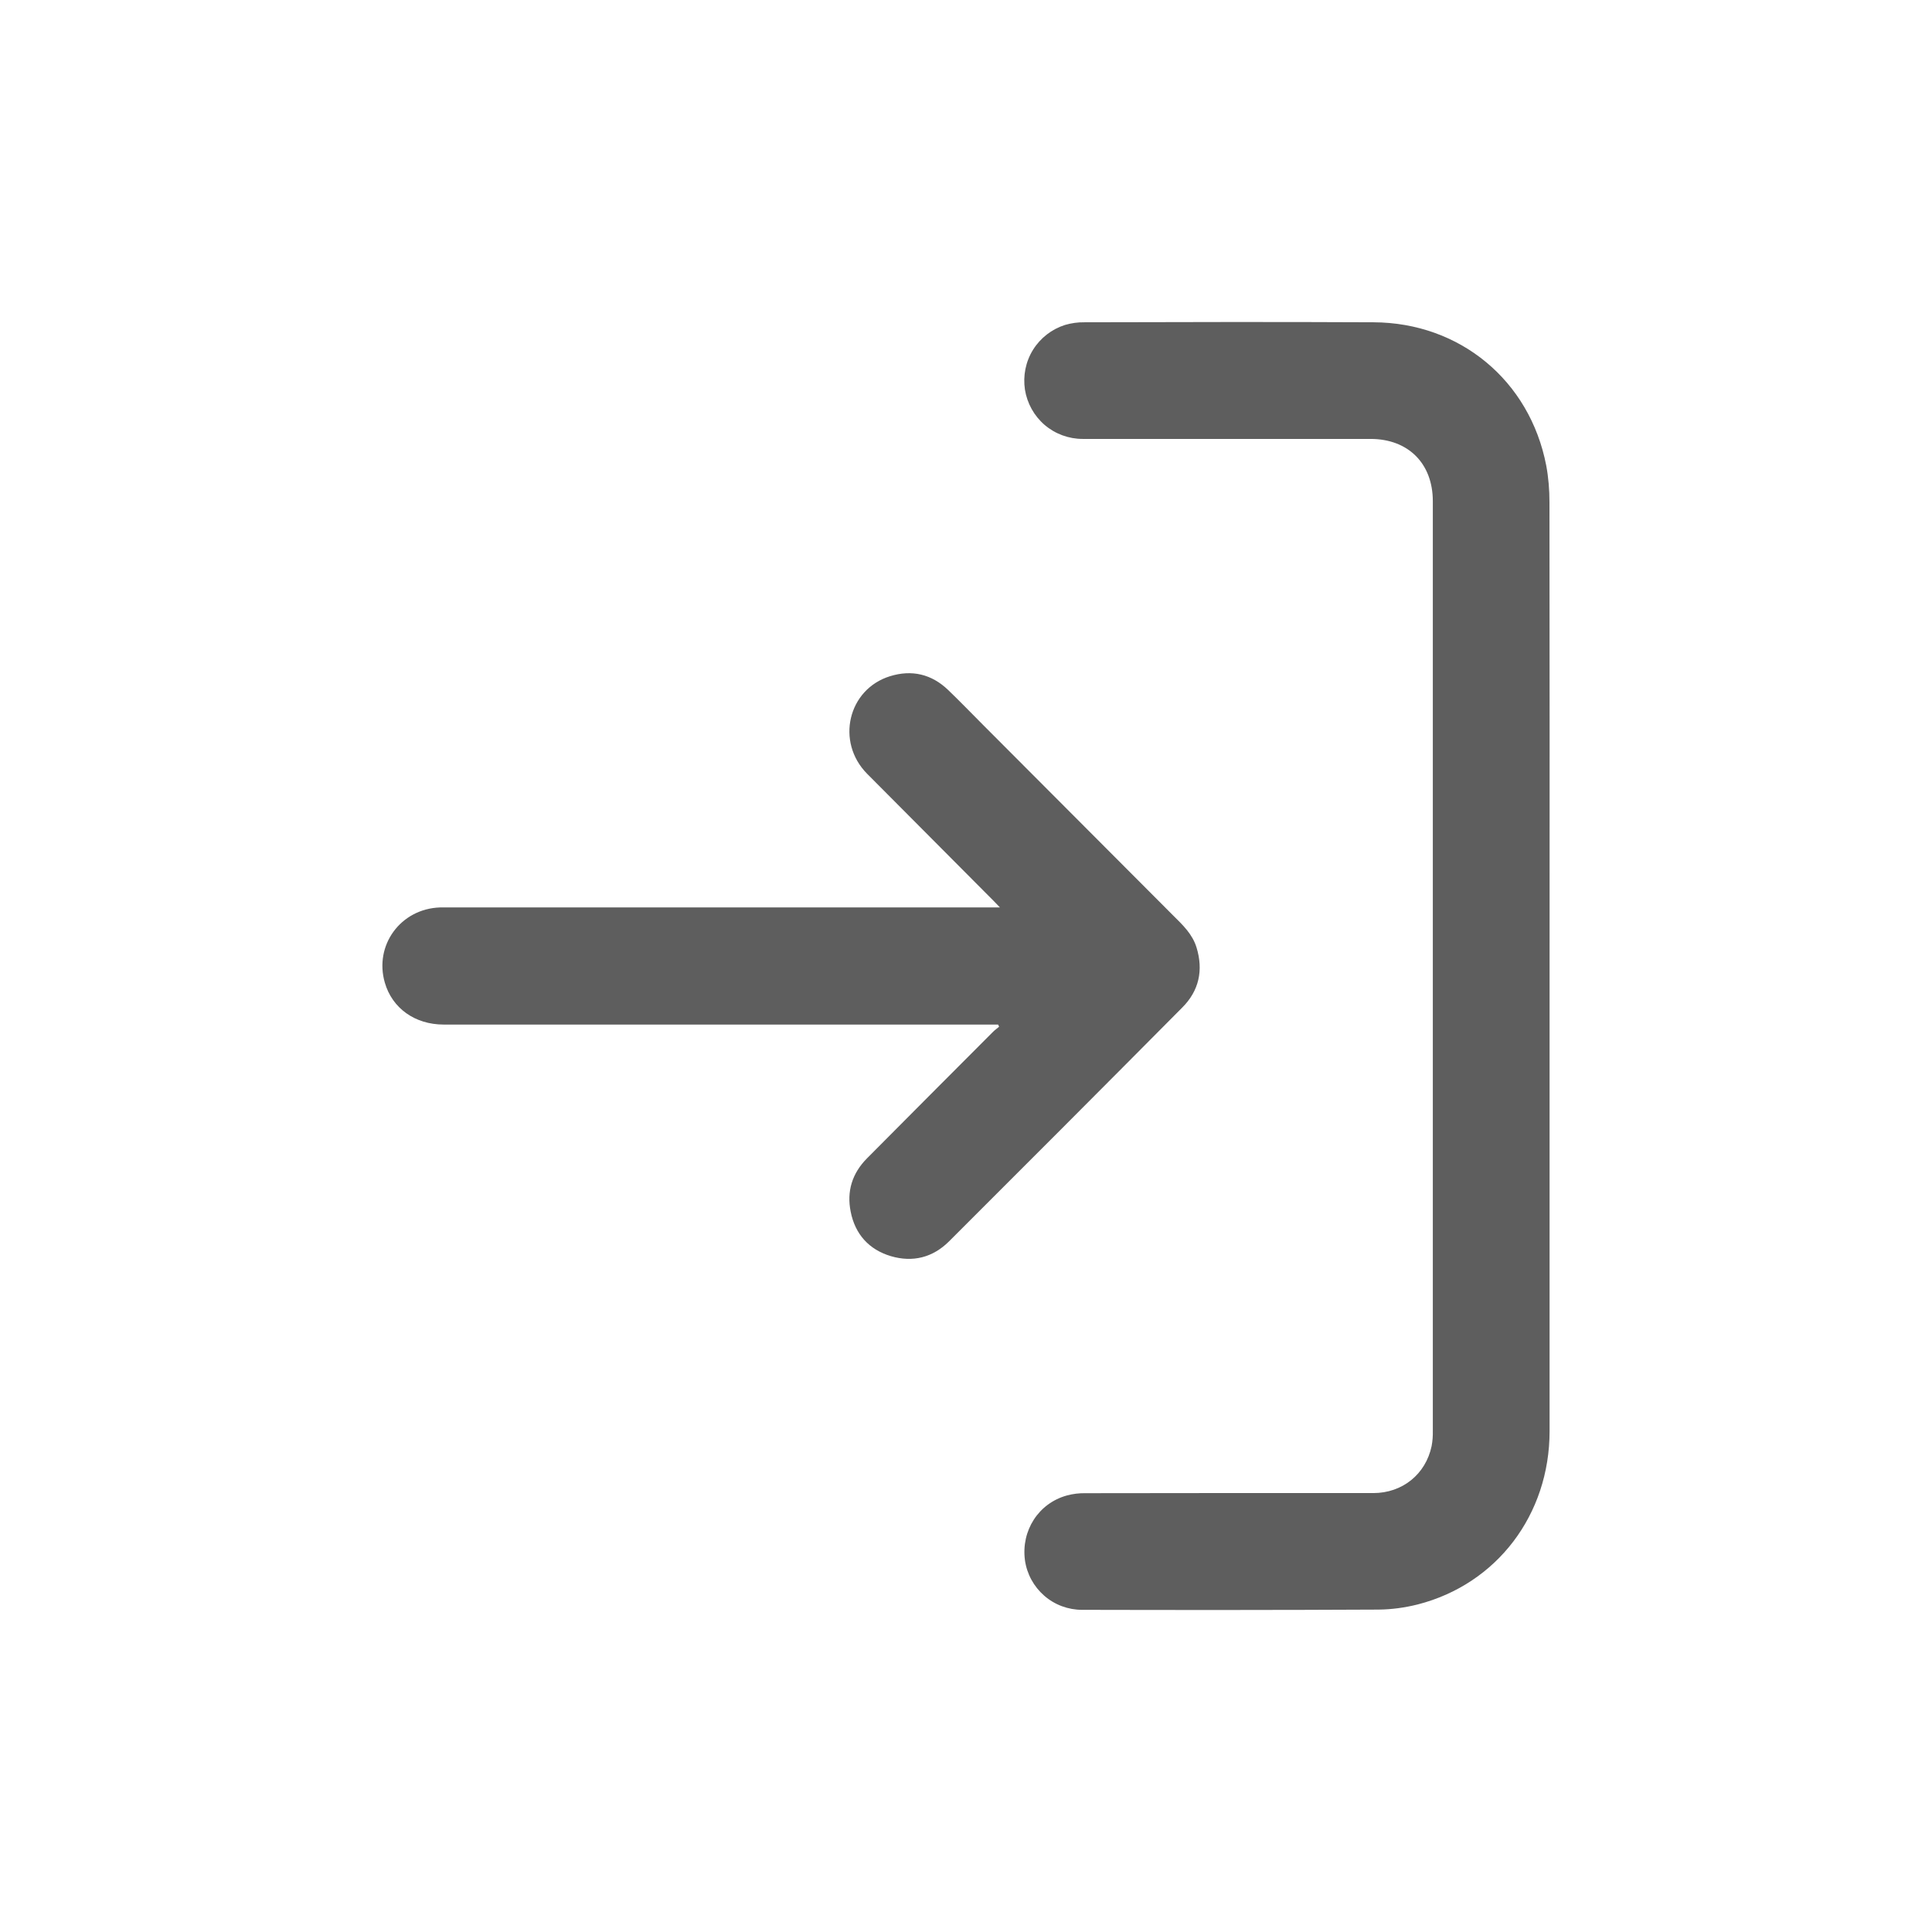 <svg width="16" height="16" viewBox="0 0 16 16" fill="none" xmlns="http://www.w3.org/2000/svg">
<path d="M12.833 8C12.833 9.284 12.833 10.568 12.833 11.852C12.833 12.544 12.396 13.119 11.742 13.287C11.635 13.314 11.525 13.329 11.415 13.33C10.598 13.334 9.78 13.334 8.962 13.332C8.847 13.332 8.735 13.291 8.648 13.215C8.561 13.139 8.504 13.035 8.488 12.92C8.456 12.676 8.6 12.45 8.835 12.385C8.886 12.371 8.938 12.365 8.99 12.366C9.784 12.365 10.579 12.364 11.373 12.365C11.614 12.365 11.807 12.209 11.856 11.976C11.864 11.934 11.867 11.891 11.866 11.849C11.866 9.283 11.866 6.717 11.866 4.151C11.866 3.838 11.662 3.635 11.35 3.635C10.555 3.635 9.76 3.635 8.966 3.635C8.851 3.635 8.739 3.594 8.651 3.519C8.564 3.444 8.506 3.34 8.488 3.226C8.471 3.112 8.494 2.995 8.555 2.897C8.616 2.799 8.71 2.726 8.82 2.691C8.872 2.676 8.926 2.668 8.98 2.669C9.778 2.667 10.576 2.665 11.375 2.669C12.091 2.672 12.669 3.152 12.805 3.854C12.824 3.955 12.832 4.058 12.832 4.16C12.833 5.44 12.834 6.72 12.833 8Z" fill="#5E5E5E"/>
<path d="M8.266 8.485H3.674C3.437 8.485 3.248 8.35 3.187 8.138C3.097 7.828 3.318 7.526 3.644 7.515C3.667 7.515 3.69 7.515 3.714 7.515H8.281C8.258 7.491 8.244 7.476 8.23 7.462C7.88 7.11 7.53 6.759 7.181 6.408C6.92 6.144 7.022 5.708 7.371 5.6C7.552 5.544 7.716 5.583 7.853 5.715C7.951 5.809 8.045 5.907 8.141 6.003C8.666 6.529 9.191 7.056 9.716 7.582C9.795 7.66 9.875 7.736 9.909 7.846C9.967 8.035 9.93 8.205 9.791 8.344C9.149 8.991 8.504 9.637 7.859 10.281C7.724 10.415 7.559 10.456 7.378 10.403C7.197 10.349 7.082 10.222 7.045 10.035C7.011 9.866 7.057 9.717 7.18 9.593C7.528 9.243 7.876 8.893 8.225 8.544C8.24 8.529 8.258 8.517 8.274 8.503C8.271 8.497 8.268 8.491 8.266 8.485Z" fill="#5E5E5E"/>
</svg>
